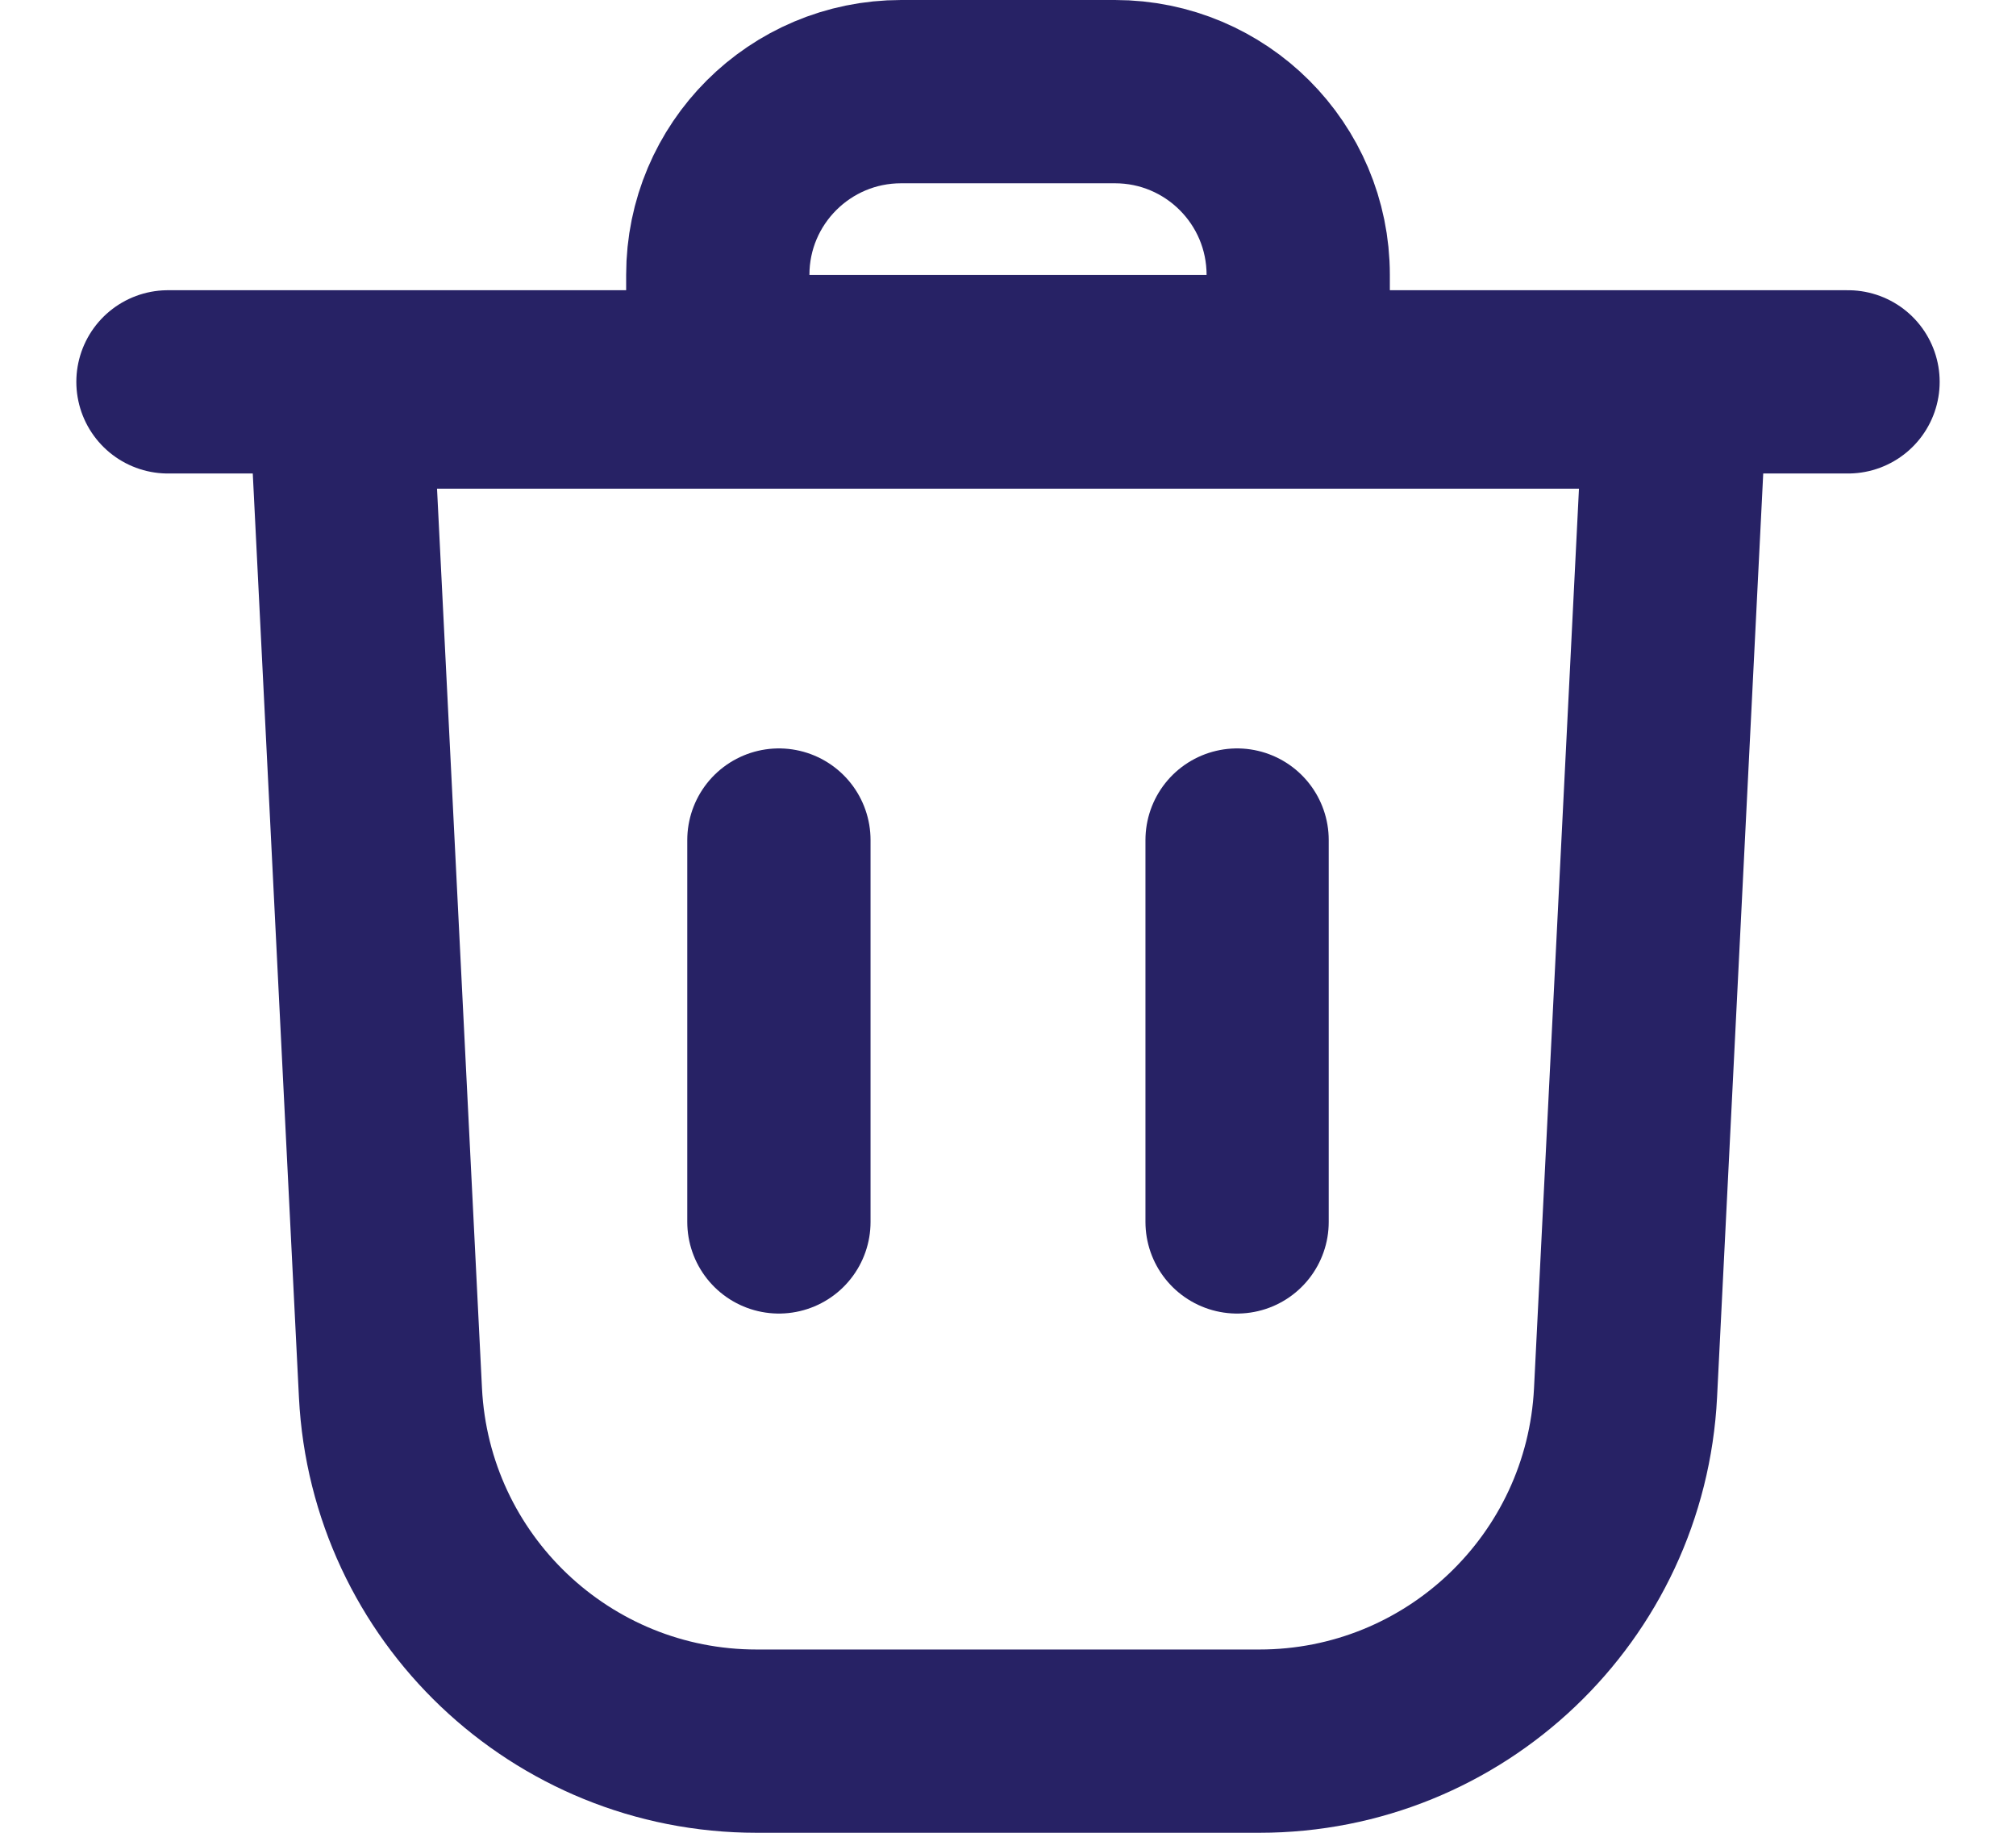 <svg width="22" height="20" viewBox="0 0 22 20" fill="none" xmlns="http://www.w3.org/2000/svg">
<path d="M4.261 15.199L3.718 4.333H18.282L17.739 15.199C17.632 17.328 15.875 19 13.744 19H8.256C6.125 19 4.368 17.328 4.261 15.199Z" stroke="#272265" stroke-width="2"/>
<path d="M7.833 4H14.167V3C14.167 1.895 13.271 1 12.167 1H9.834C8.729 1 7.833 1.895 7.833 3V4Z" stroke="#272265" stroke-width="2"/>
<path d="M1.833 4.167H20.167" stroke="#272265" stroke-width="2" stroke-linecap="round"/>
<path d="M13.5 9.167V13.334" stroke="#272265" stroke-width="2" stroke-linecap="round"/>
<path d="M8.5 9.167V13.334" stroke="#272265" stroke-width="2" stroke-linecap="round"/>
</svg>
